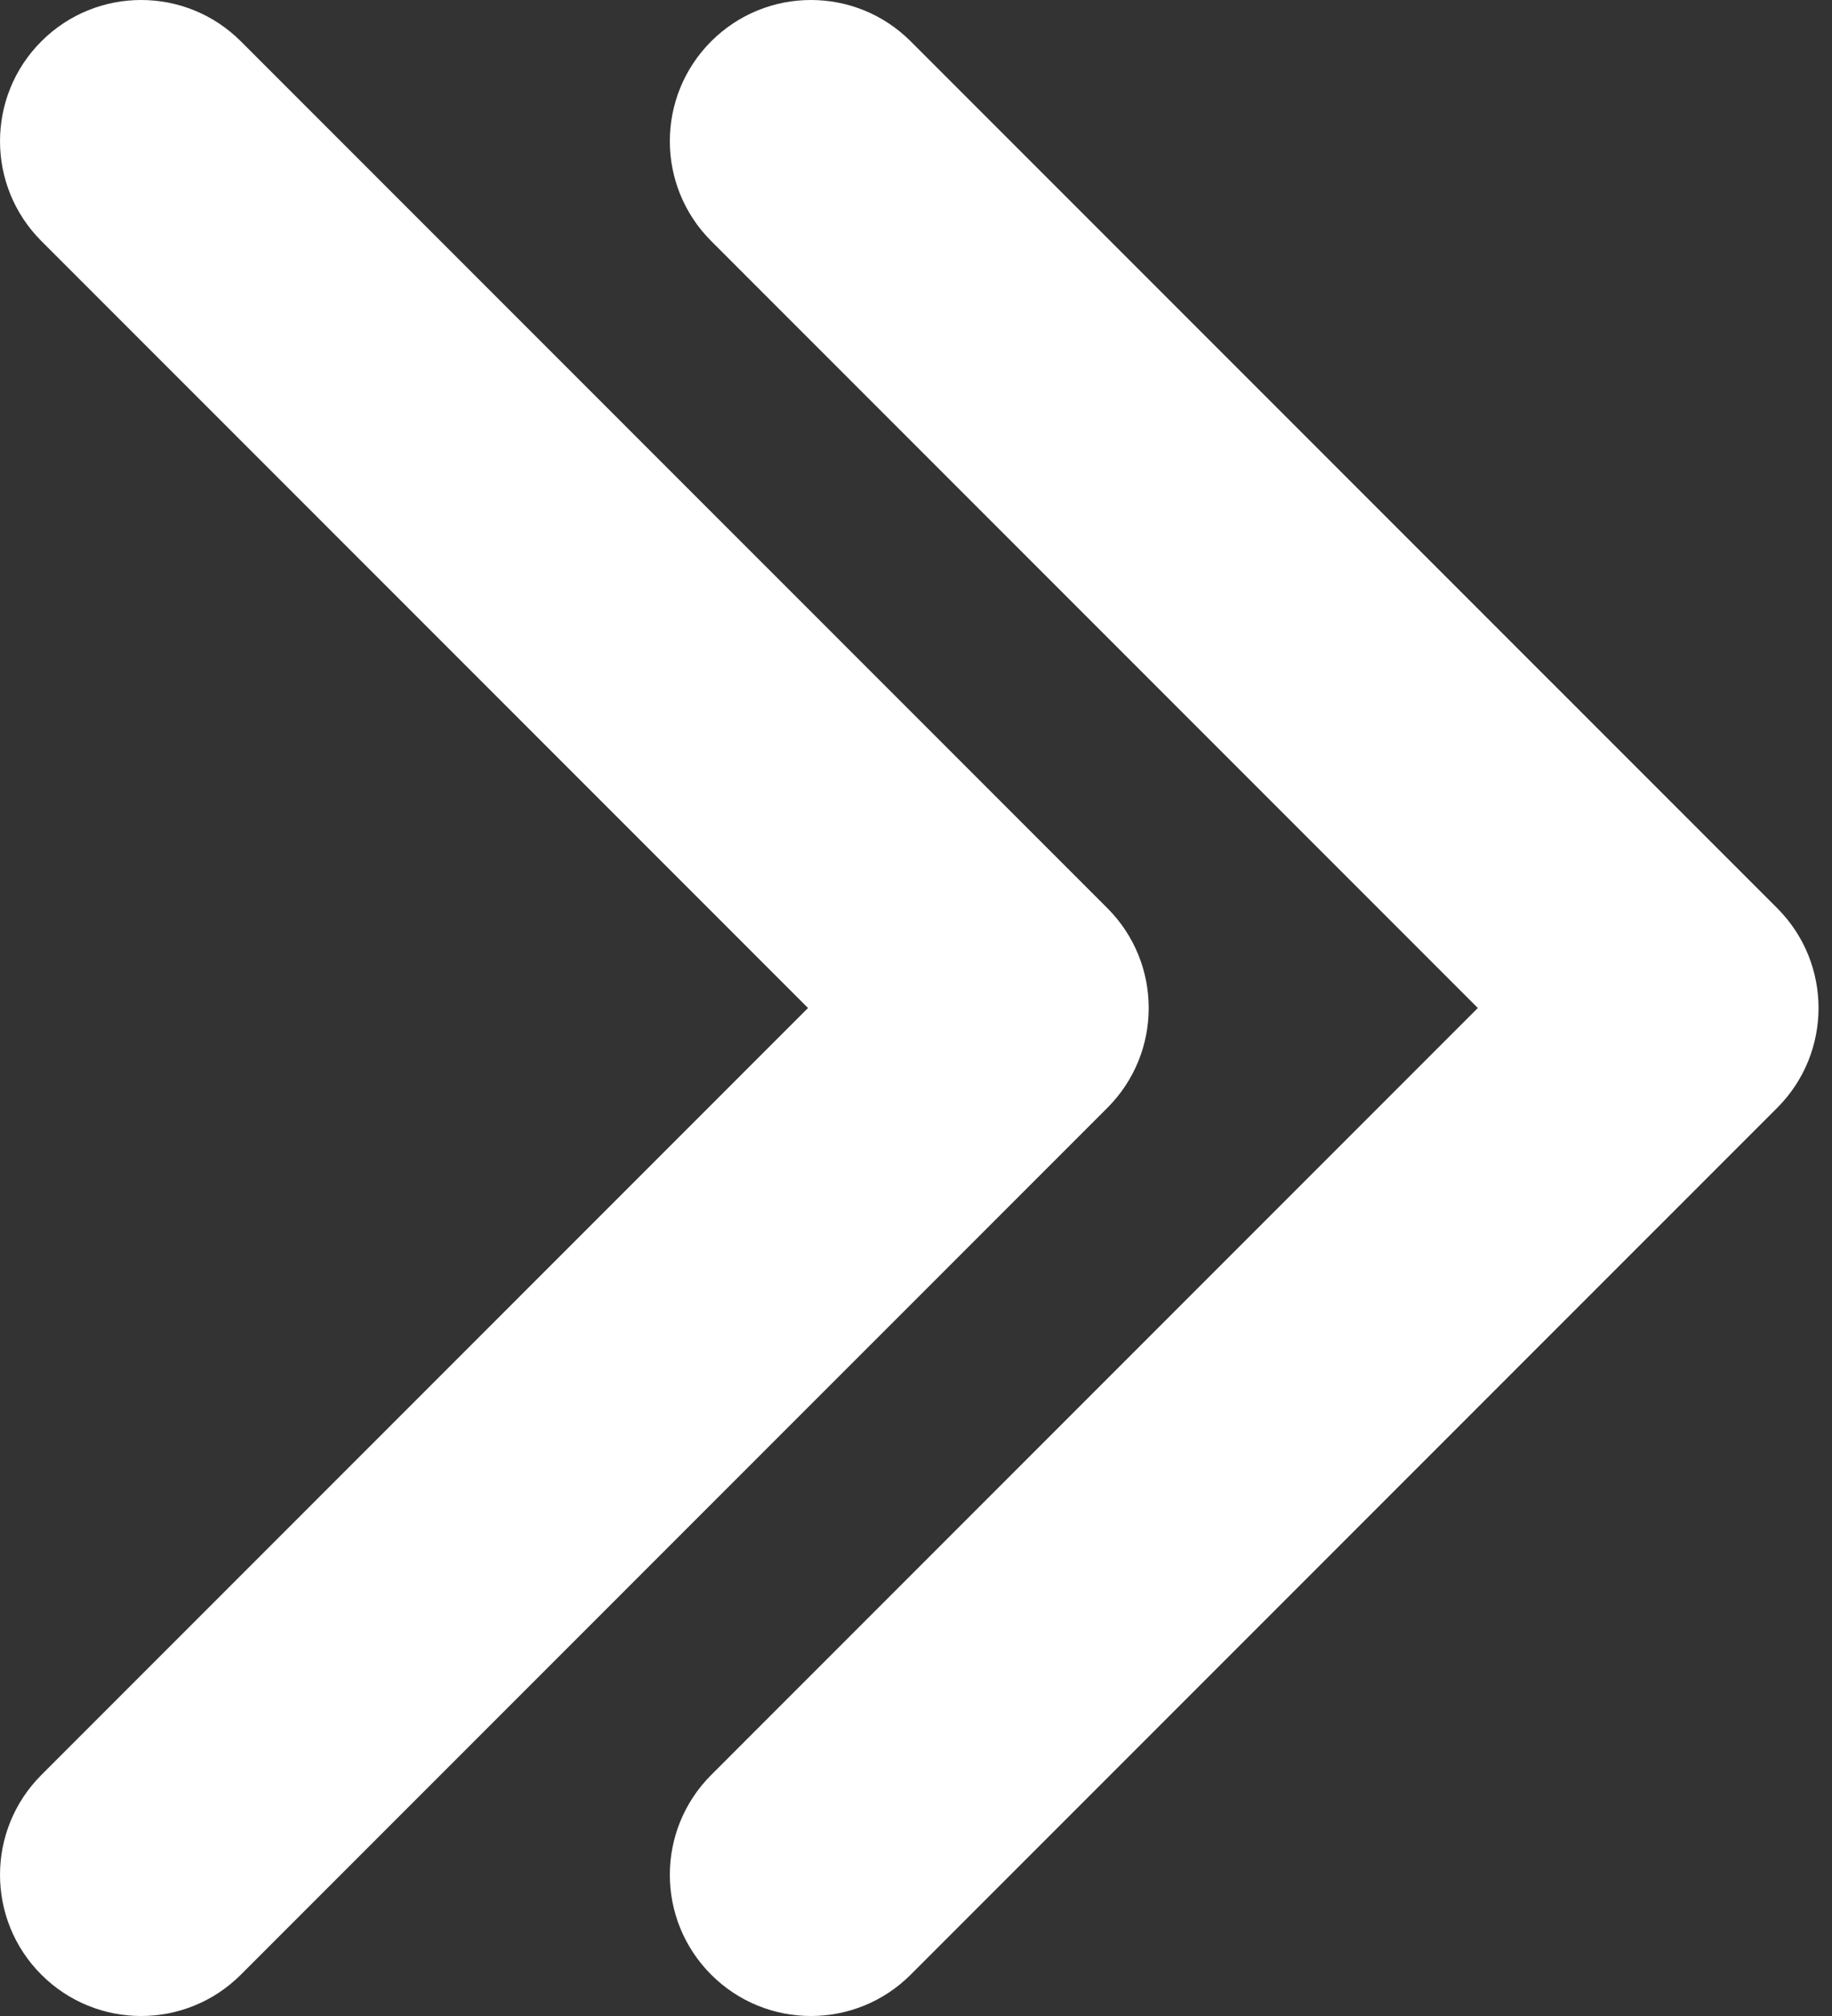 <?xml version="1.0" encoding="UTF-8"?>
<svg width="80px" height="88px" viewBox="0 0 80 88" version="1.1" xmlns="http://www.w3.org/2000/svg" xmlns:xlink="http://www.w3.org/1999/xlink">
    <rect x="0" y="0" width="80" height="88" fill="#333333" stroke="none"/>
    <!-- Generator: Sketch 52.5 (67469) - http://www.bohemiancoding.com/sketch -->
    <title>pop_cloz_slide</title>
    <desc>Created with Sketch.</desc>
    <g id="Page-1" stroke="none" stroke-width="1" fill="none" fill-rule="evenodd">
        <g id="pop_cloz_slide" transform="translate(-10, -6)">
            <rect id="Rectangle" x="0" y="0" width="100" height="100"></rect>
            <path d="M58.357,83.48 C60.763,85.886 60.763,89.789 58.357,92.195 C55.951,94.602 52.05,94.602 49.643,92.195 L11.804,54.357 C10.601,53.153 10,51.577 10,50 C10,48.423 10.602,46.845 11.804,45.643 L49.643,7.805 C52.05,5.398 55.951,5.398 58.357,7.805 C60.763,10.211 60.763,14.113 58.357,16.52 L24.877,50 L58.357,83.48 L58.357,83.48 Z M54.127,50 L87.607,16.52 C90.013,14.113 90.013,10.211 87.607,7.805 C85.201,5.398 81.3,5.398 78.893,7.805 L41.054,45.643 C39.851,46.847 39.25,48.423 39.25,50 C39.25,51.577 39.852,53.155 41.054,54.357 L78.893,92.195 C81.3,94.602 85.201,94.602 87.607,92.195 C90.013,89.789 90.013,85.886 87.607,83.48 L54.127,50 L54.127,50 Z" id="Shape" fill="#FFFFFF" fill-rule="nonzero" transform="translate(49.706, 50) rotate(180) translate(-49.706, -50) "></path>
        </g>
    </g>
</svg>